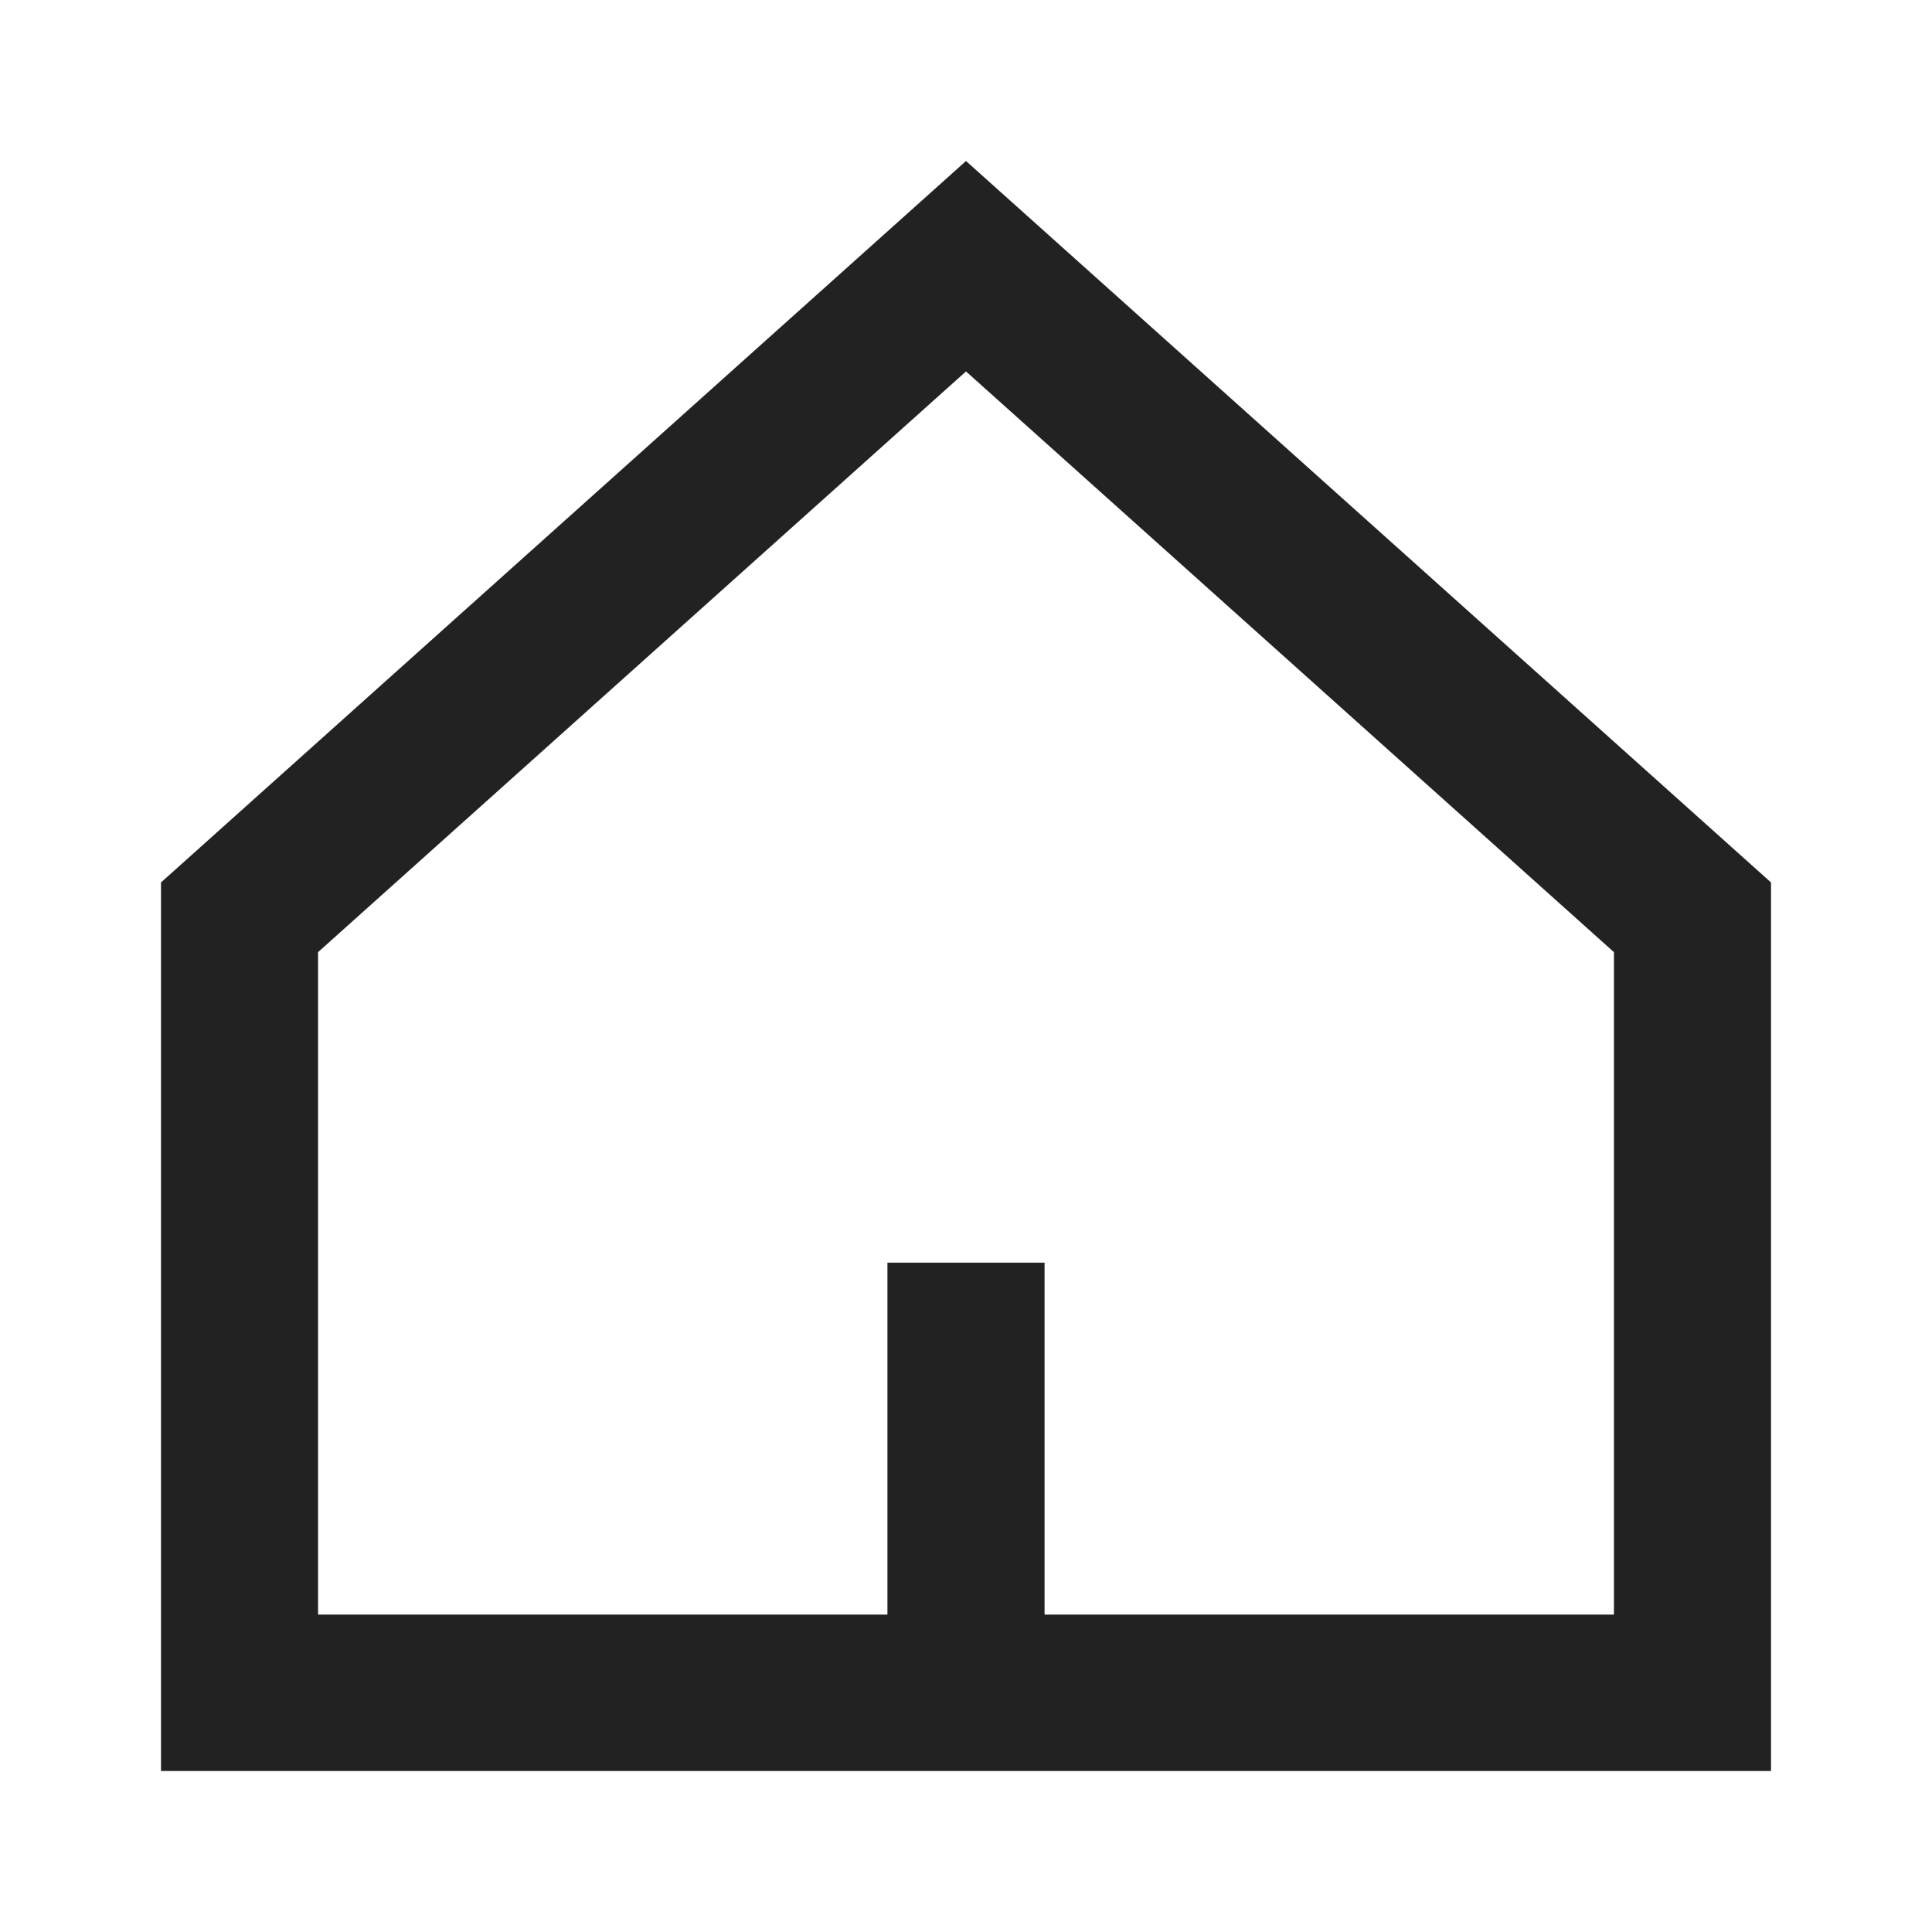 <svg width="24" height="24" viewBox="0 0 24 24" fill="none" xmlns="http://www.w3.org/2000/svg">
<path fill-rule="evenodd" clip-rule="evenodd" d="M22 22V10.962L12 2L2 10.962V22H22ZM12.976 20.057V15.685H11.024V20.057H3.951V11.828L12 4.614L20.049 11.828V20.057H12.976Z" fill="#222222"/>
</svg>
